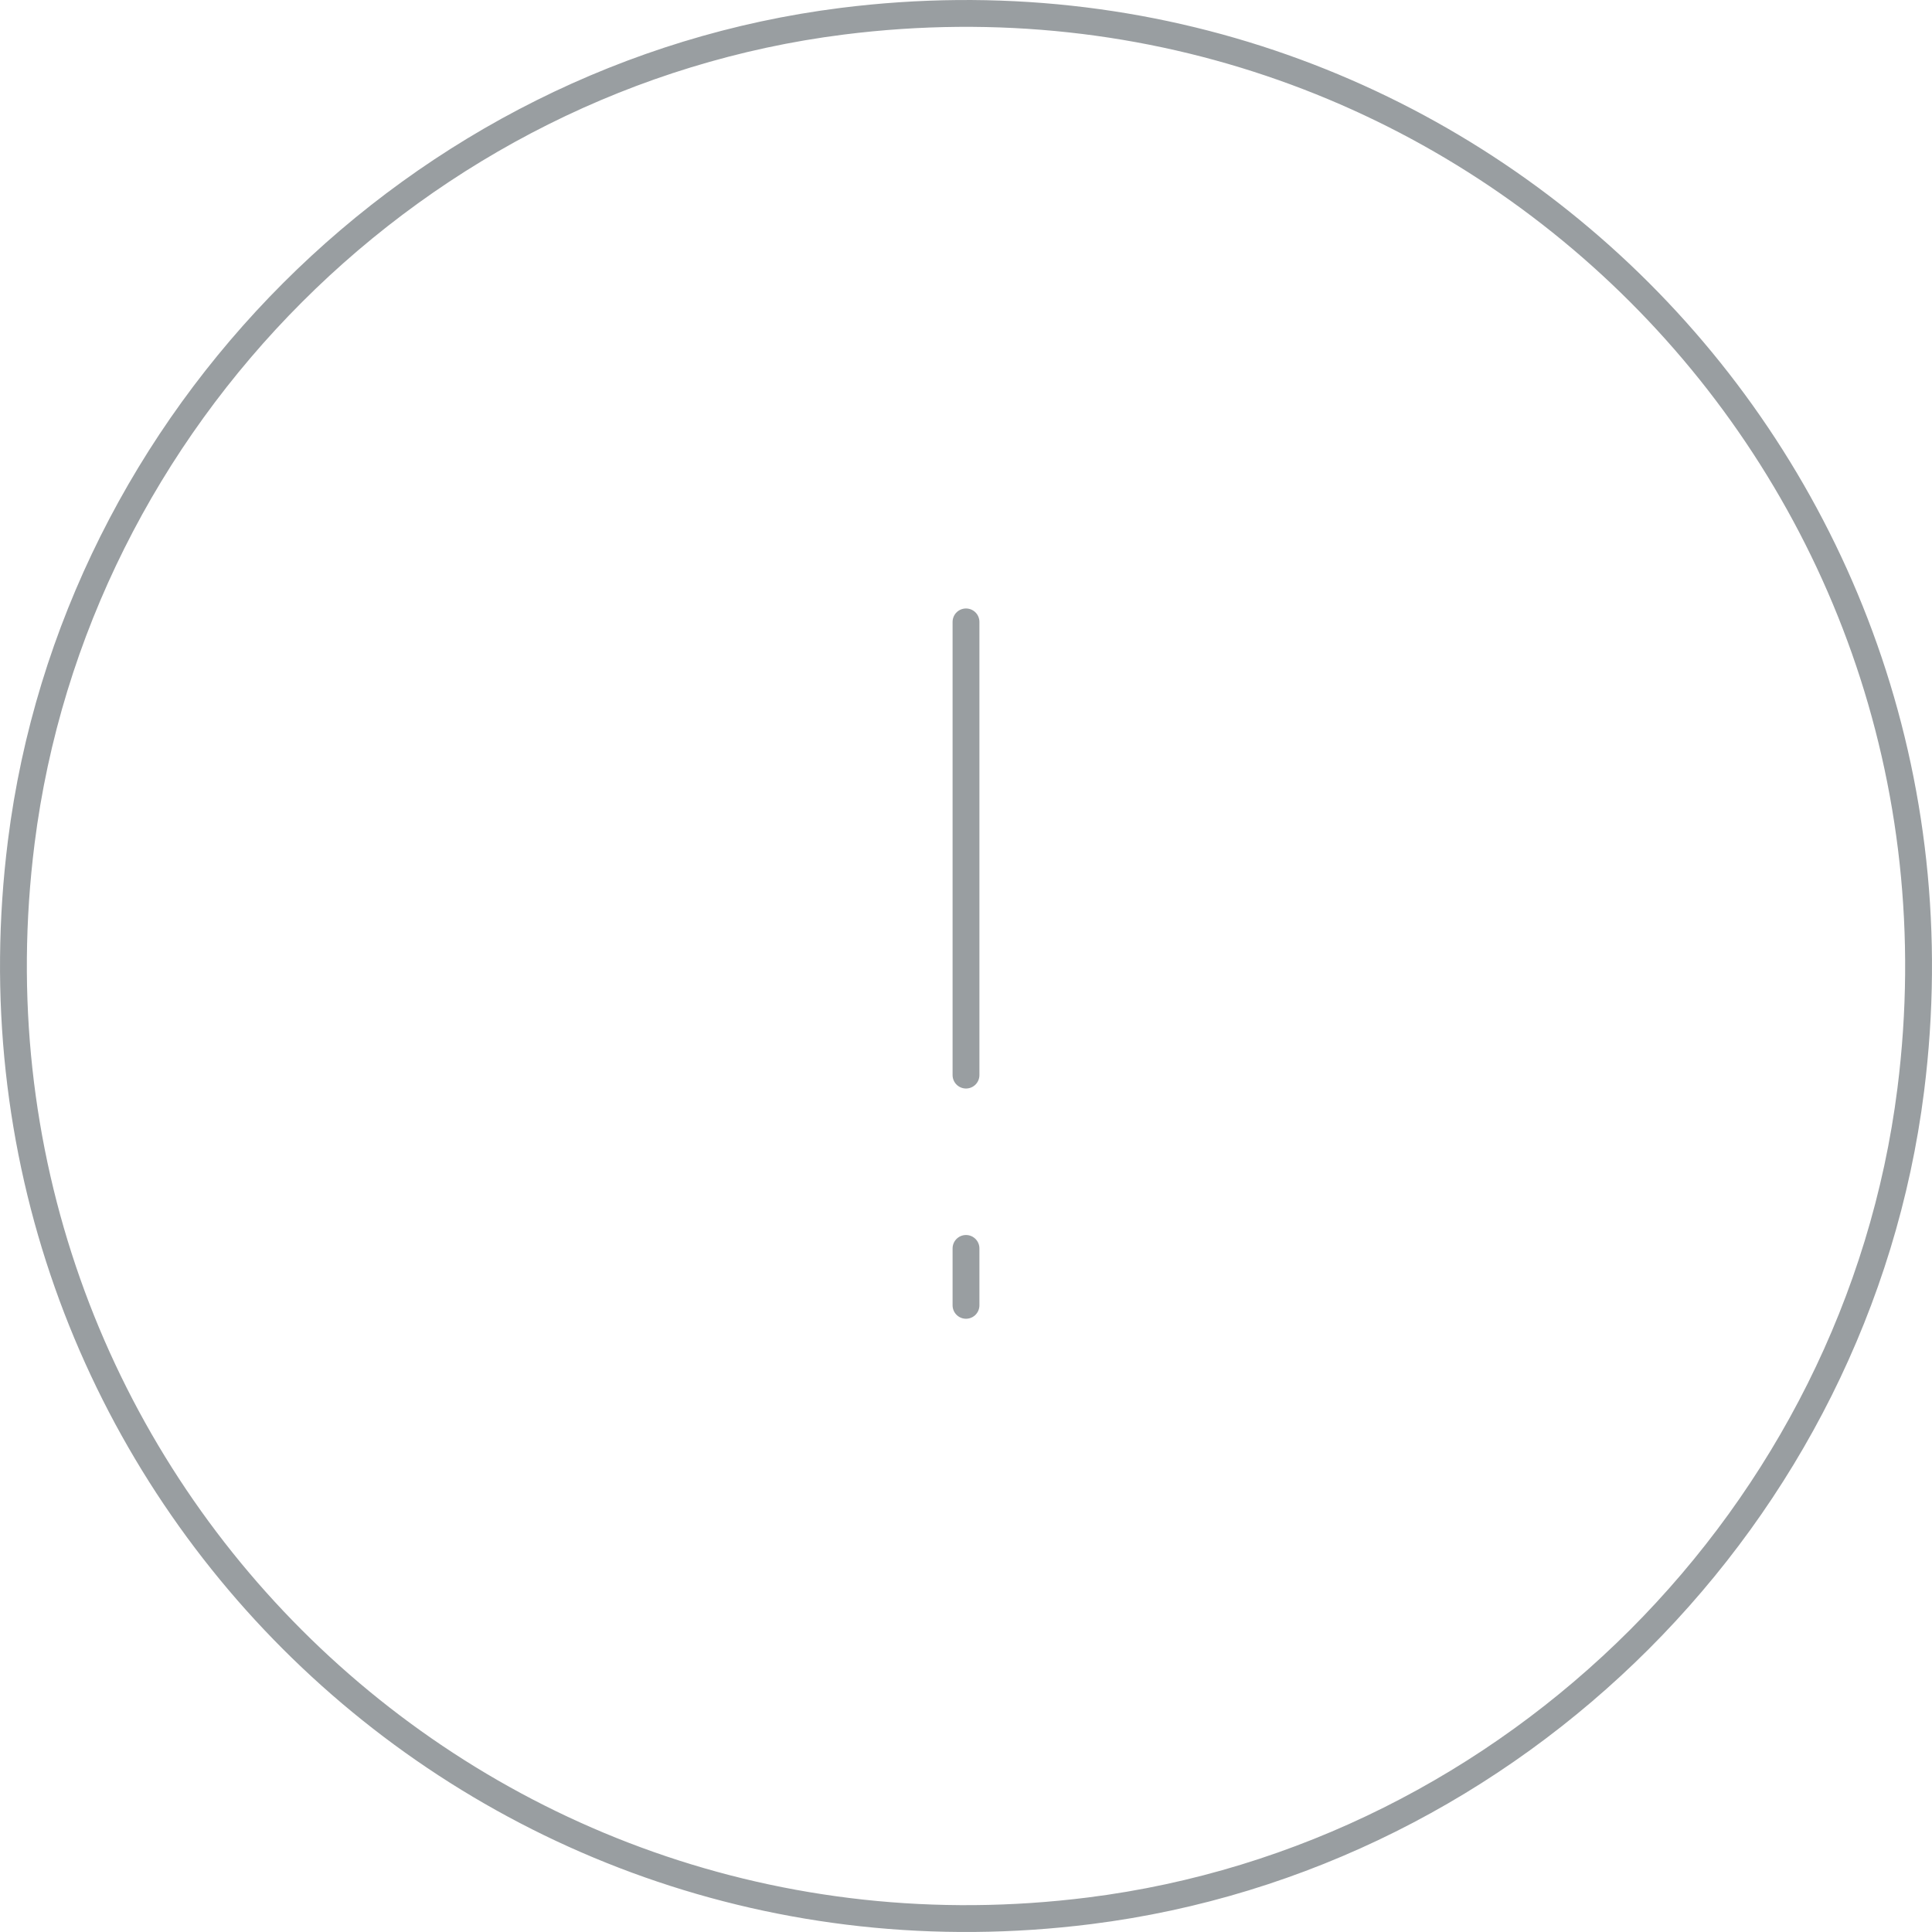 <svg width="72" height="72" viewBox="0 0 72 72" xmlns="http://www.w3.org/2000/svg">
    <g stroke="#999EA1" fill="none" fill-rule="evenodd">
        <path stroke-linecap="round" d="M36 23.176v16.89M36 46.525v2.121"/>
        <path d="M31.382.792c11.611-1.464 22.3 2.686 29.72 10.106 7.42 7.42 11.57 18.108 10.106 29.72-.997 7.91-4.691 15.058-10.112 20.479-5.42 5.42-12.569 9.114-20.479 10.111-11.61 1.464-22.3-2.686-29.72-10.106C3.479 53.682-.671 42.994.792 31.382c.998-7.91 4.691-15.058 10.112-20.479 5.42-5.42 12.569-9.114 20.48-10.111z"/>
    </g>
</svg>
